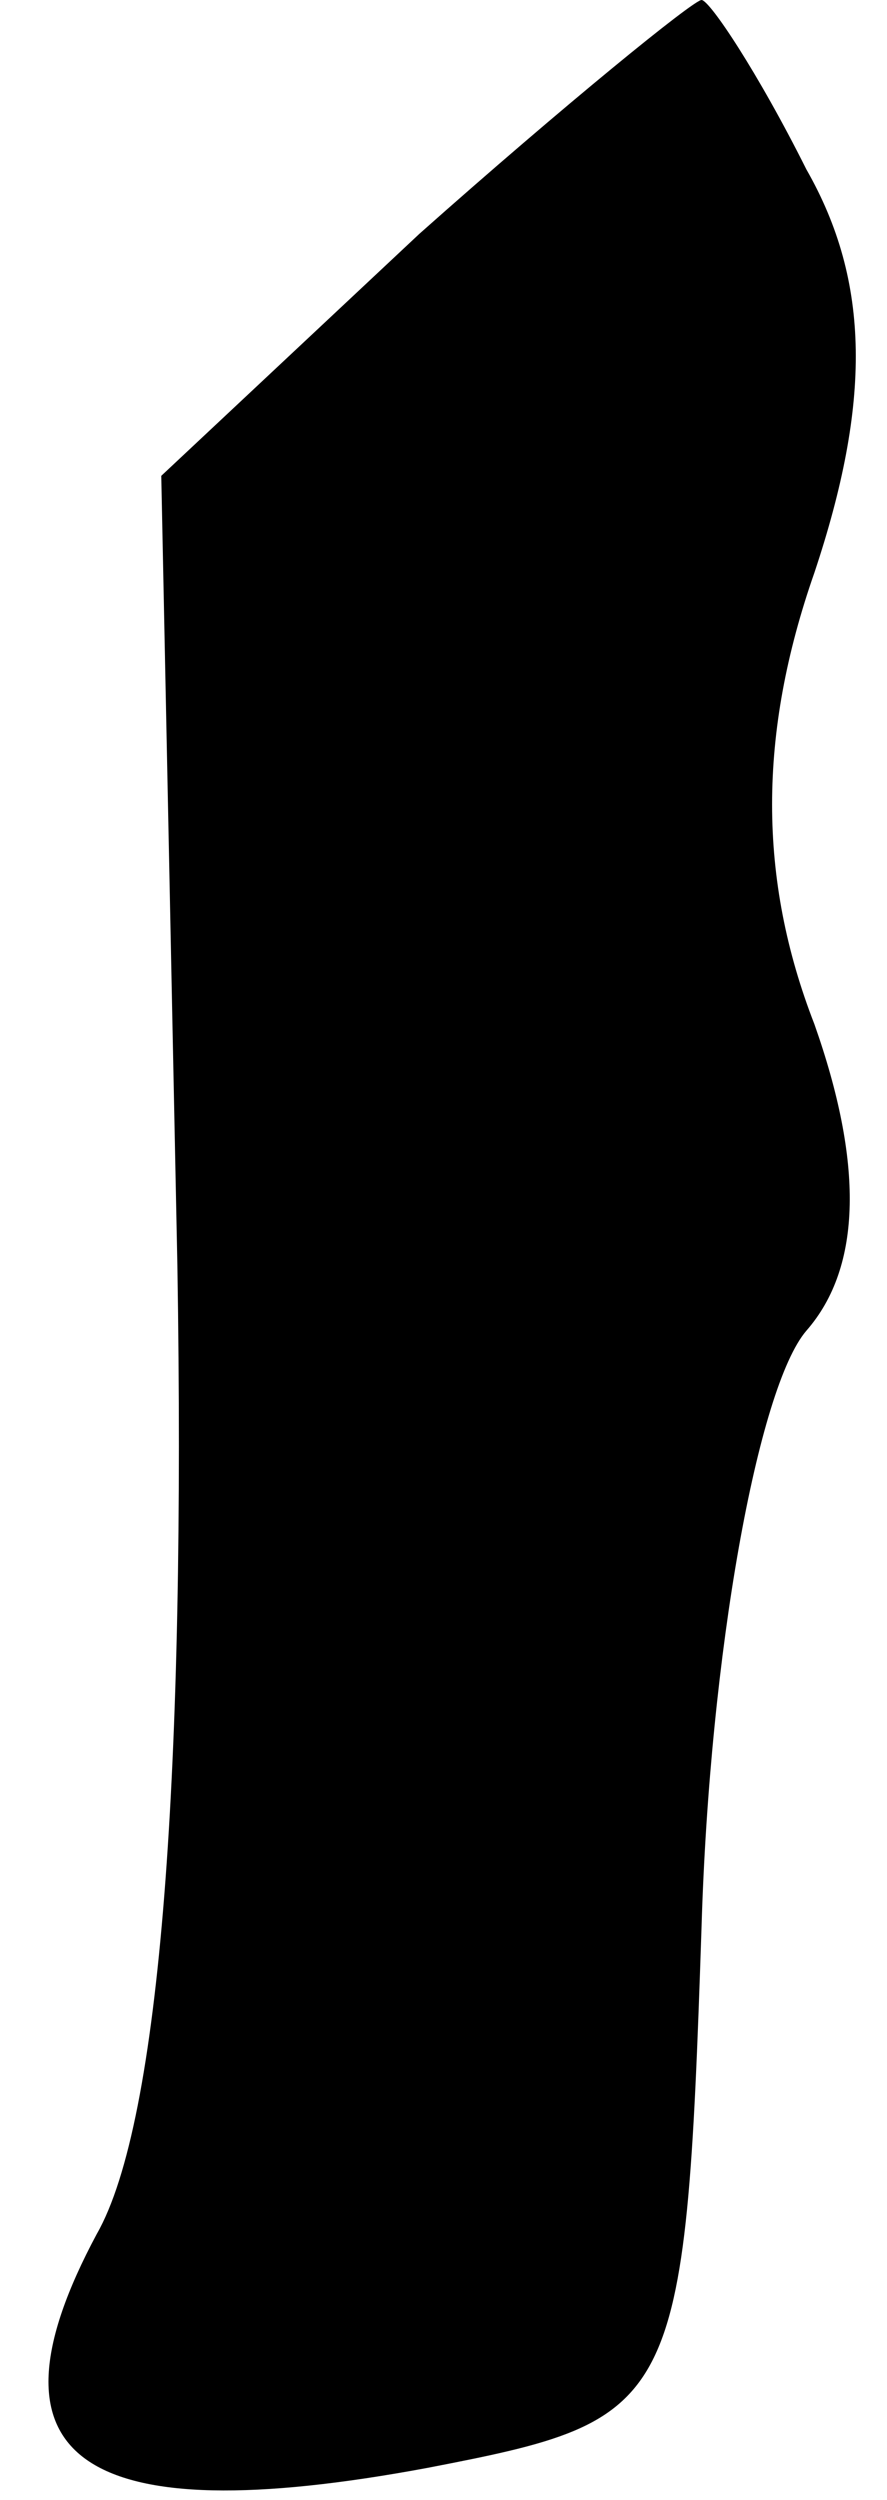 <?xml version="1.0" standalone="no"?>
<!DOCTYPE svg PUBLIC "-//W3C//DTD SVG 20010904//EN"
 "http://www.w3.org/TR/2001/REC-SVG-20010904/DTD/svg10.dtd">
<svg version="1.0" xmlns="http://www.w3.org/2000/svg"
 width="11pt" height="31pt" viewBox="0 0 11 31"
 preserveAspectRatio="xMidYMid meet">
<g transform="translate(0,31) scale(0.1,-0.1)"
fill="#000000" stroke="none">
<path fill="#000000" stroke="none" d="M52 281 l-32 -30 2 -98 c1 -62 -2 -106
-10 -120 -15 -28 -2 -37 41 -29 31 6 32 7 34 67 1 34 7 67 13 74 7 8 7 21 1
38 -7 18 -7 36 0 56 7 21 7 36 -1 50 -6 12 -12 21 -13 21 -1 0 -17 -13 -35
-29z"/>
</g>
</svg>
